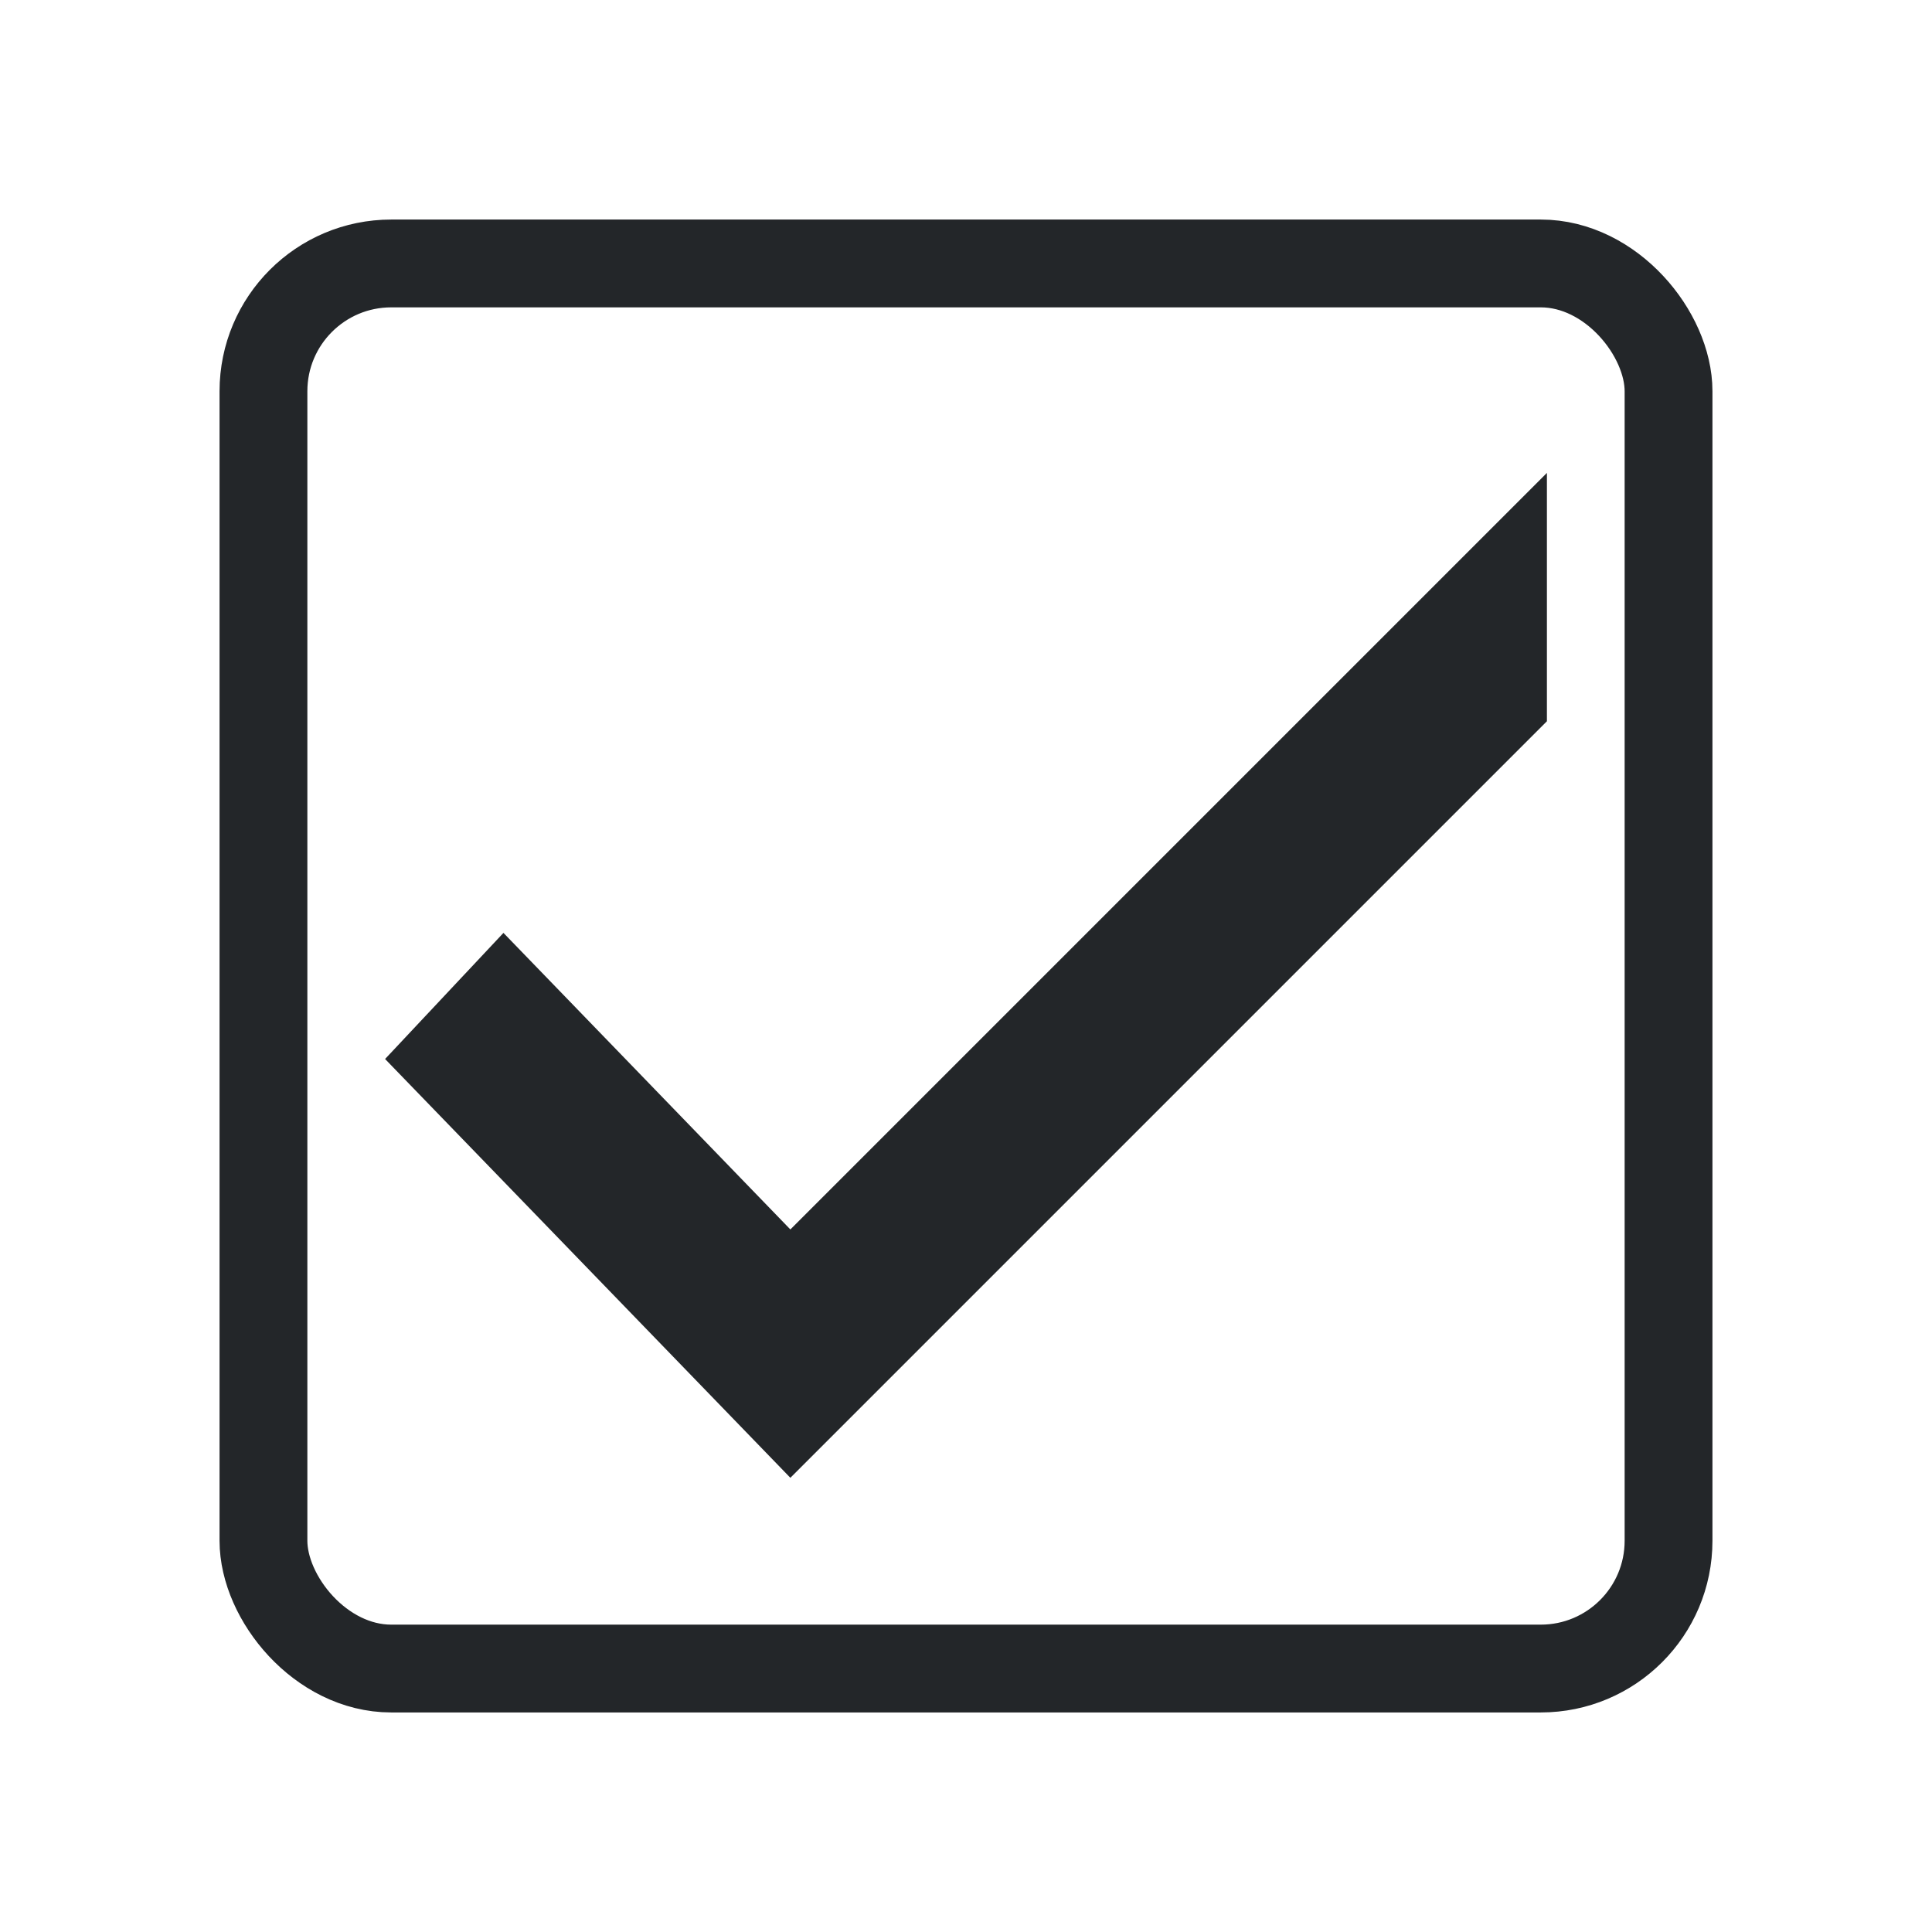 <svg version="1.1" viewBox="0 0 22 22" xmlns="http://www.w3.org/2000/svg">
    <style id="current-color-scheme" type="text/css">
        .ColorScheme-Text {
            color:#232629;
        }</style>
    <rect class="ColorScheme-Text" x="3" y="3" width="16" height="16" rx="1.455" fill="none" stroke="currentColor"/>
    <path class="ColorScheme-Text" d="M 17.615,5.385 9,14 5.733,10.623 4.385,12.059 9,16.828 17.615,8.213 Z" fill="currentColor"/>
</svg>
